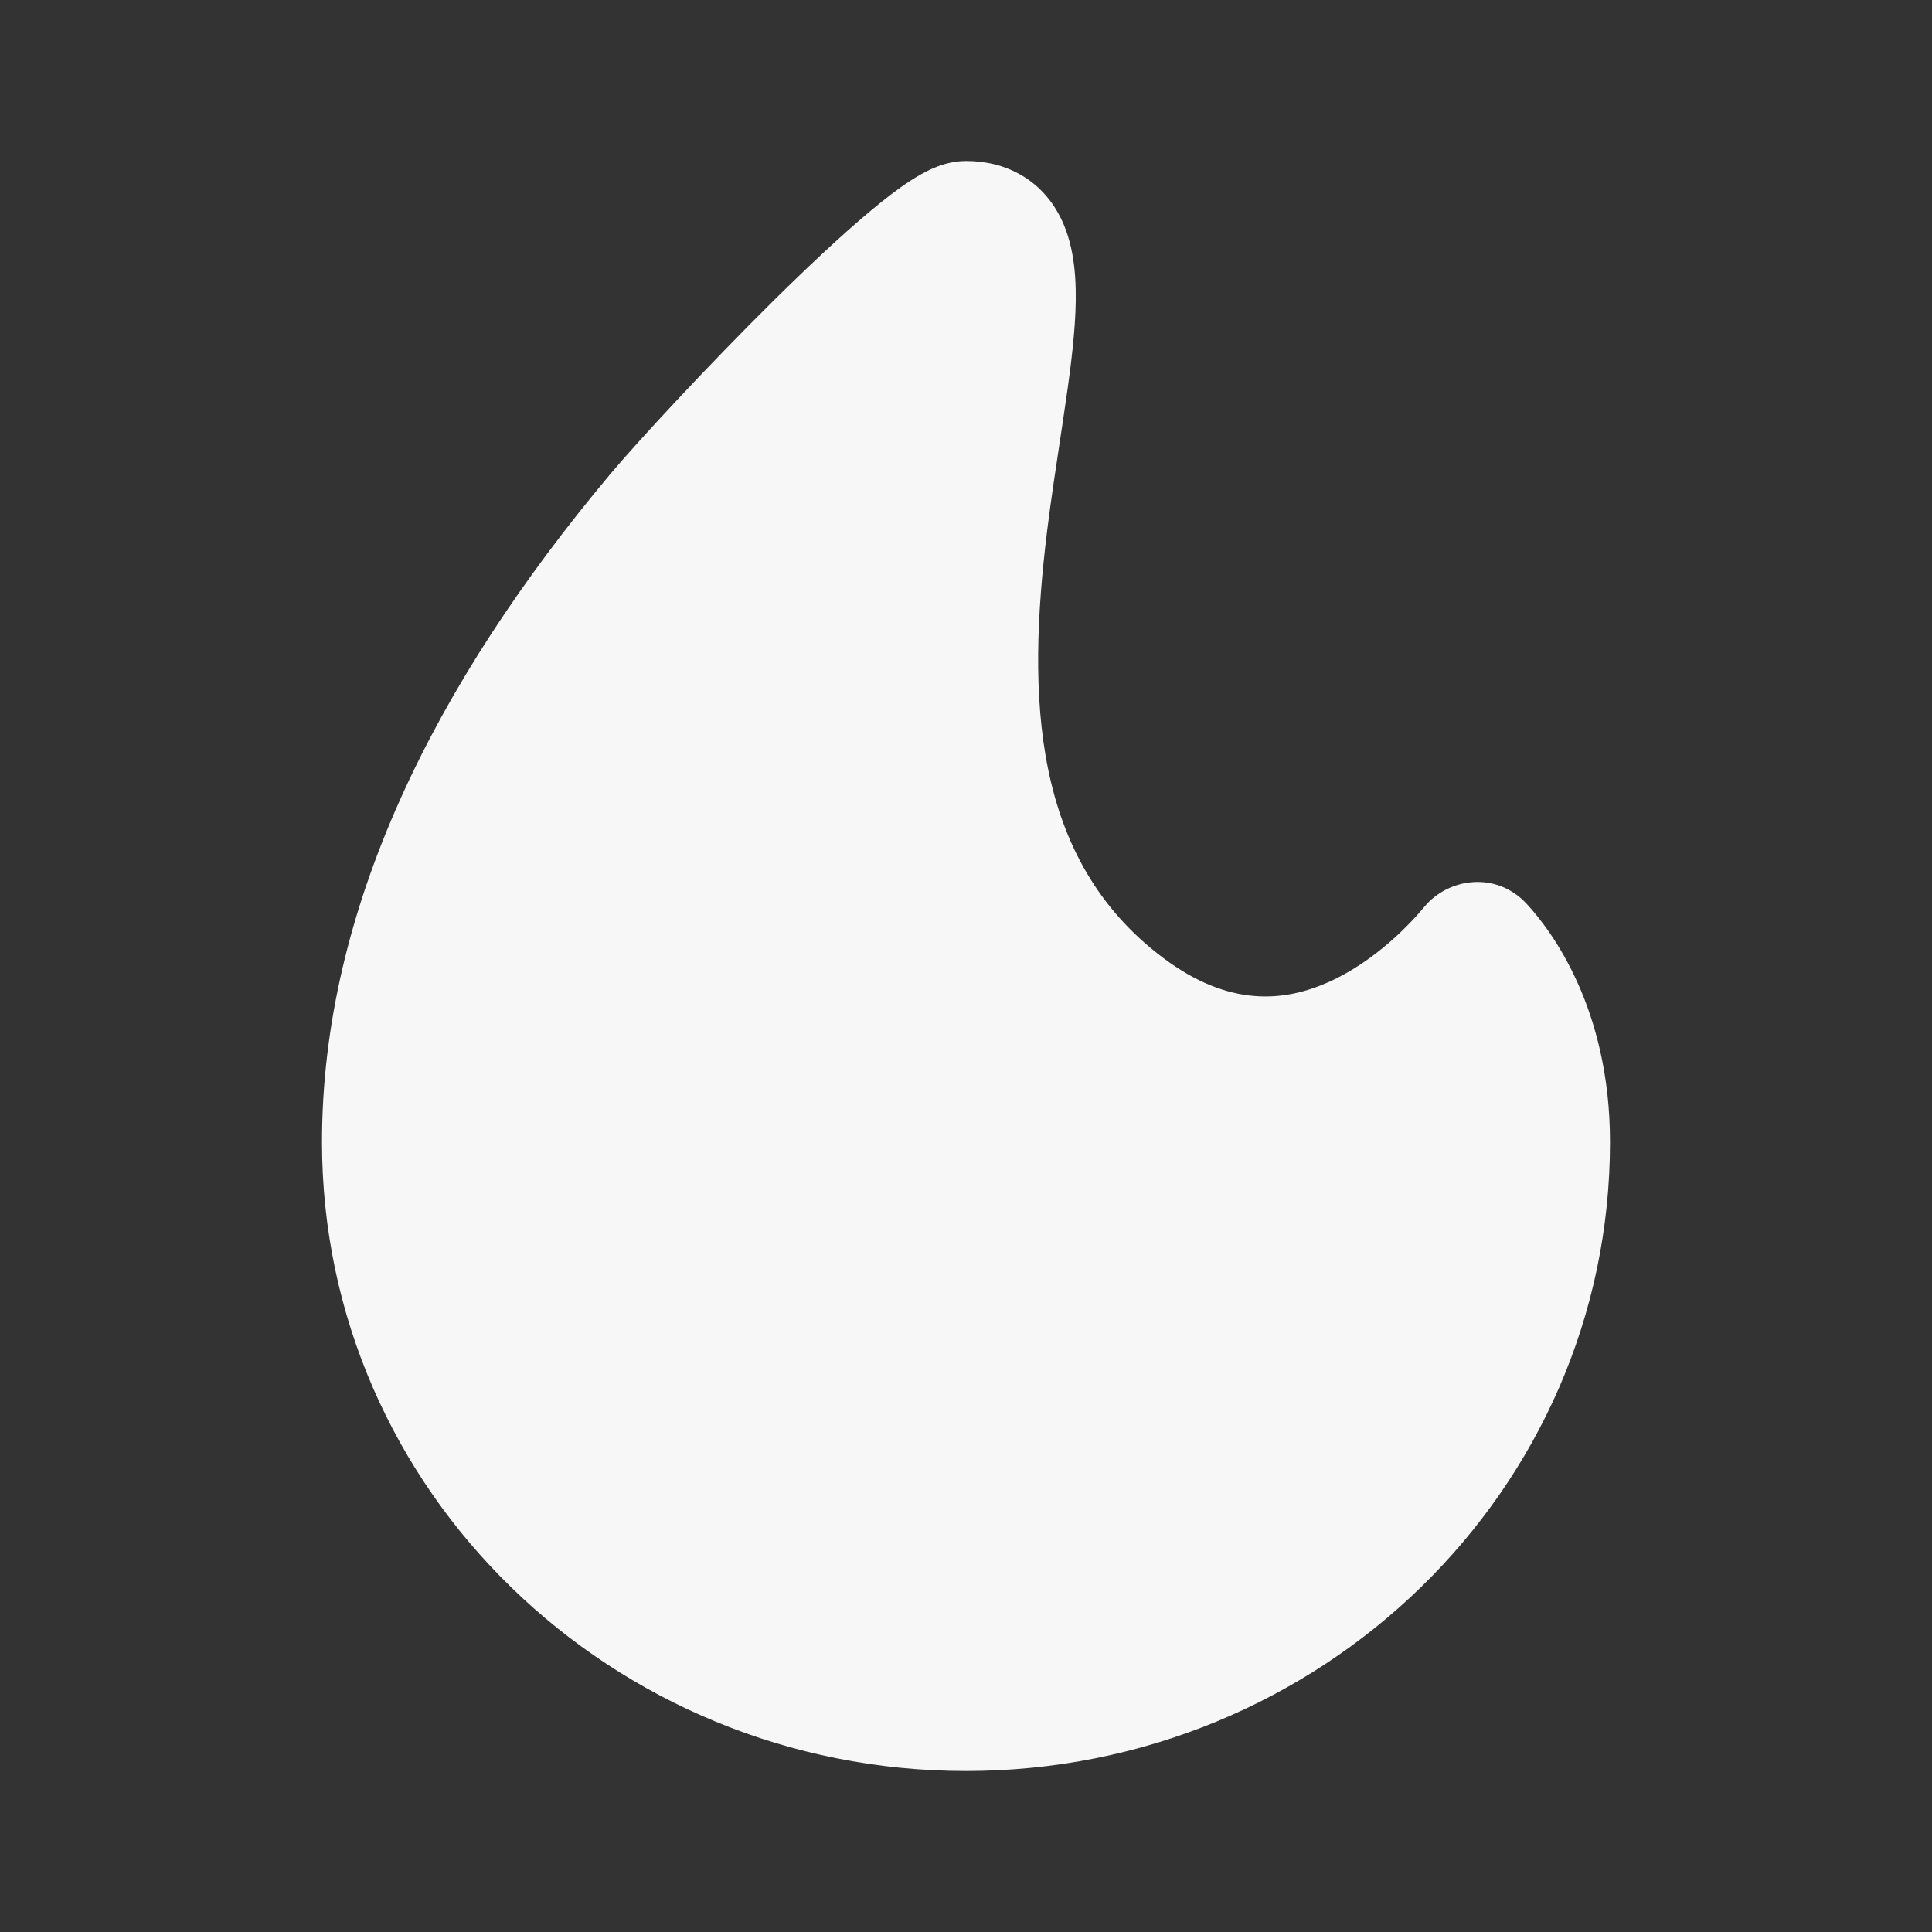 <svg width="24" height="24" viewBox="0 0 24 24" fill="none" xmlns="http://www.w3.org/2000/svg">
<rect x="0" y="0" width="24" height="24" fill="#333333" stroke="none"/>
<path fill-rule="evenodd" clip-rule="evenodd" d="M11.576 2.097C11.658 2.061 11.812 2 12 2C12.231 2 12.476 2.049 12.701 2.184C12.929 2.321 13.083 2.515 13.182 2.718C13.361 3.087 13.374 3.524 13.359 3.884C13.342 4.268 13.282 4.708 13.215 5.154C13.2 5.261 13.183 5.367 13.167 5.475C13.113 5.835 13.056 6.205 13.008 6.592C12.754 8.656 12.817 10.675 14.45 11.9C15.274 12.518 15.957 12.442 16.499 12.202C17.096 11.937 17.538 11.453 17.692 11.267C17.988 10.907 18.584 10.817 18.964 11.227C19.275 11.563 20 12.529 20 14.187C20 18.52 16.399 22 12 22C7.601 22 4 18.52 4 14.187C4 11.294 5.4 8.49 7.579 5.892C7.921 5.485 8.775 4.561 9.603 3.741C10.018 3.331 10.44 2.933 10.797 2.634C10.974 2.485 11.15 2.348 11.31 2.245C11.39 2.193 11.481 2.14 11.576 2.097Z" fill="white" fill-opacity="0.96"/>
</svg>
